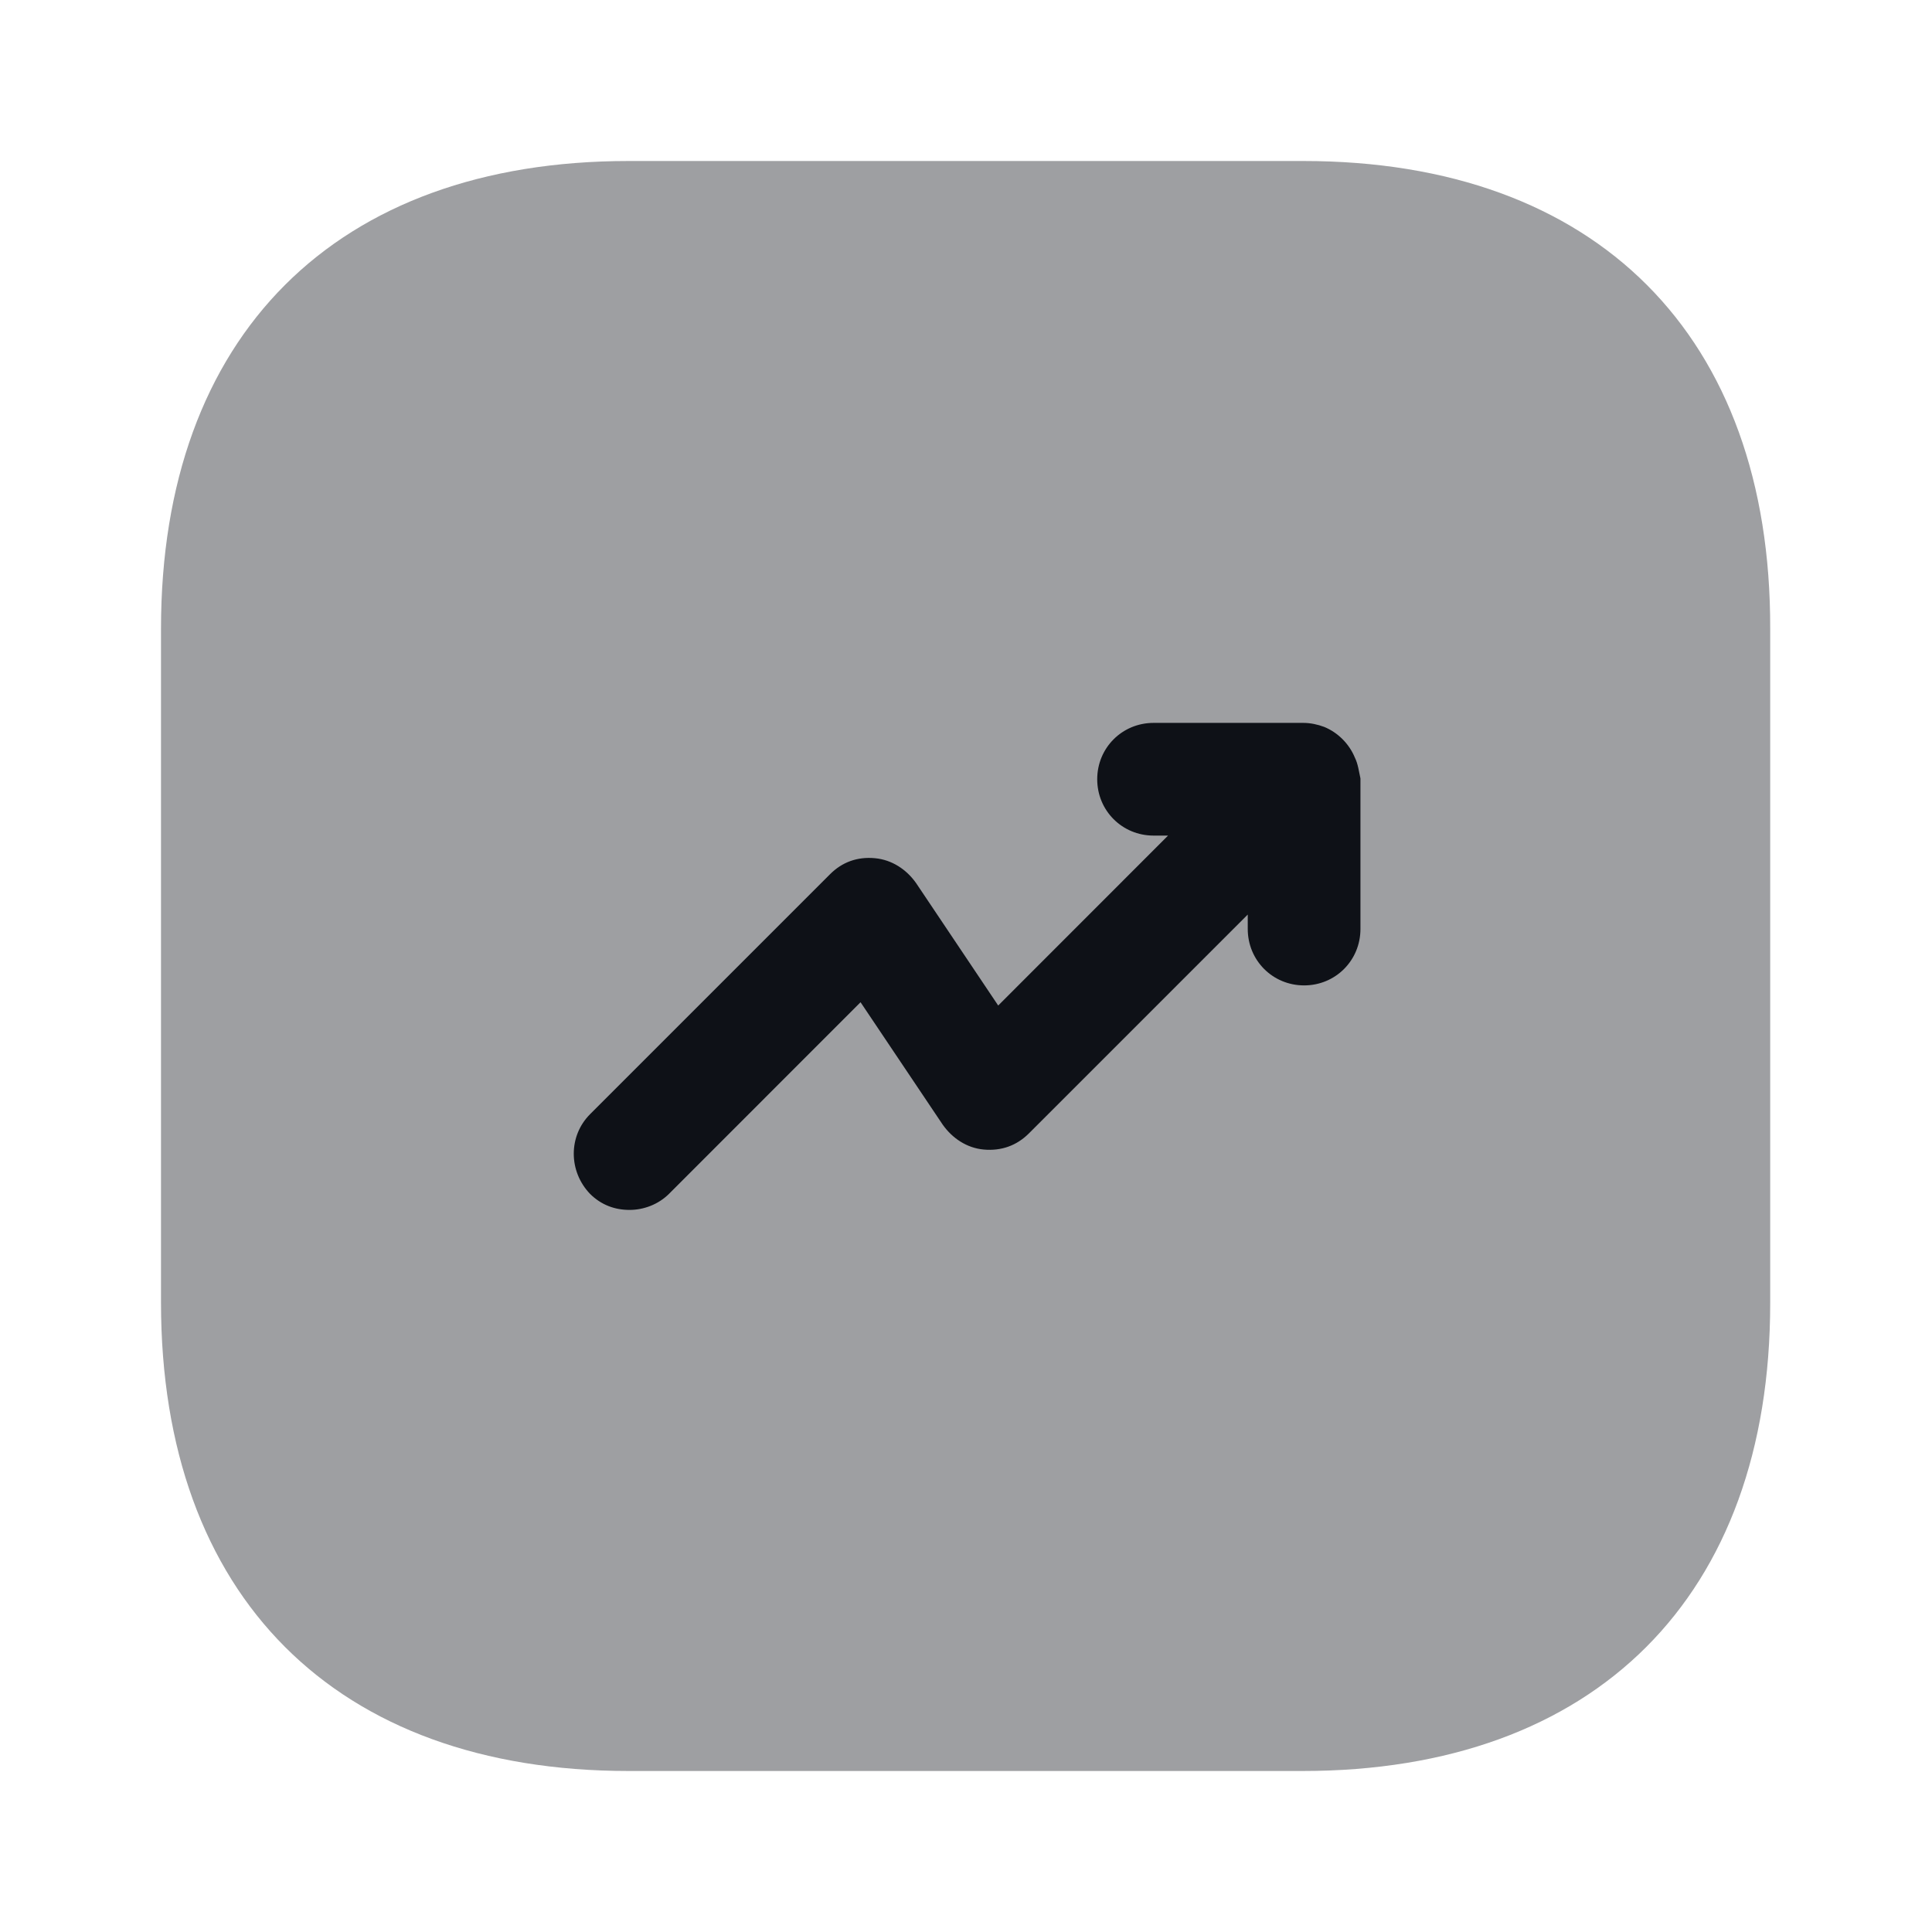 <svg width="24" height="24" viewBox="0 0 24 24" fill="none" xmlns="http://www.w3.org/2000/svg">
<path opacity="0.4" d="M16.19 2H7.81C4.17 2 2 4.17 2 7.81V16.18C2 19.83 4.17 22 7.81 22H16.18C19.82 22 21.99 19.83 21.99 16.19V7.81C22 4.17 19.83 2 16.19 2Z" fill="#0E1117"/>
<path d="M16.83 9.41C16.76 9.24 16.62 9.1 16.45 9.03C16.37 9 16.28 8.98 16.19 8.98H14.33C13.94 8.98 13.63 9.29 13.63 9.68C13.63 10.07 13.94 10.38 14.33 10.38H14.51L12.4 12.491L11.38 10.97C11.26 10.8 11.08 10.681 10.87 10.661C10.65 10.64 10.46 10.71 10.31 10.861L7.33 13.841C7.06 14.111 7.06 14.55 7.33 14.831C7.47 14.97 7.64 15.03 7.82 15.03C8 15.03 8.18 14.96 8.31 14.831L10.69 12.45L11.71 13.97C11.83 14.14 12.01 14.261 12.22 14.28C12.44 14.3 12.63 14.23 12.78 14.081L15.5 11.361V11.54C15.5 11.931 15.81 12.241 16.2 12.241C16.59 12.241 16.9 11.931 16.9 11.54V9.67C16.88 9.58 16.87 9.49 16.83 9.41Z" fill="#0E1117"/>
</svg>
